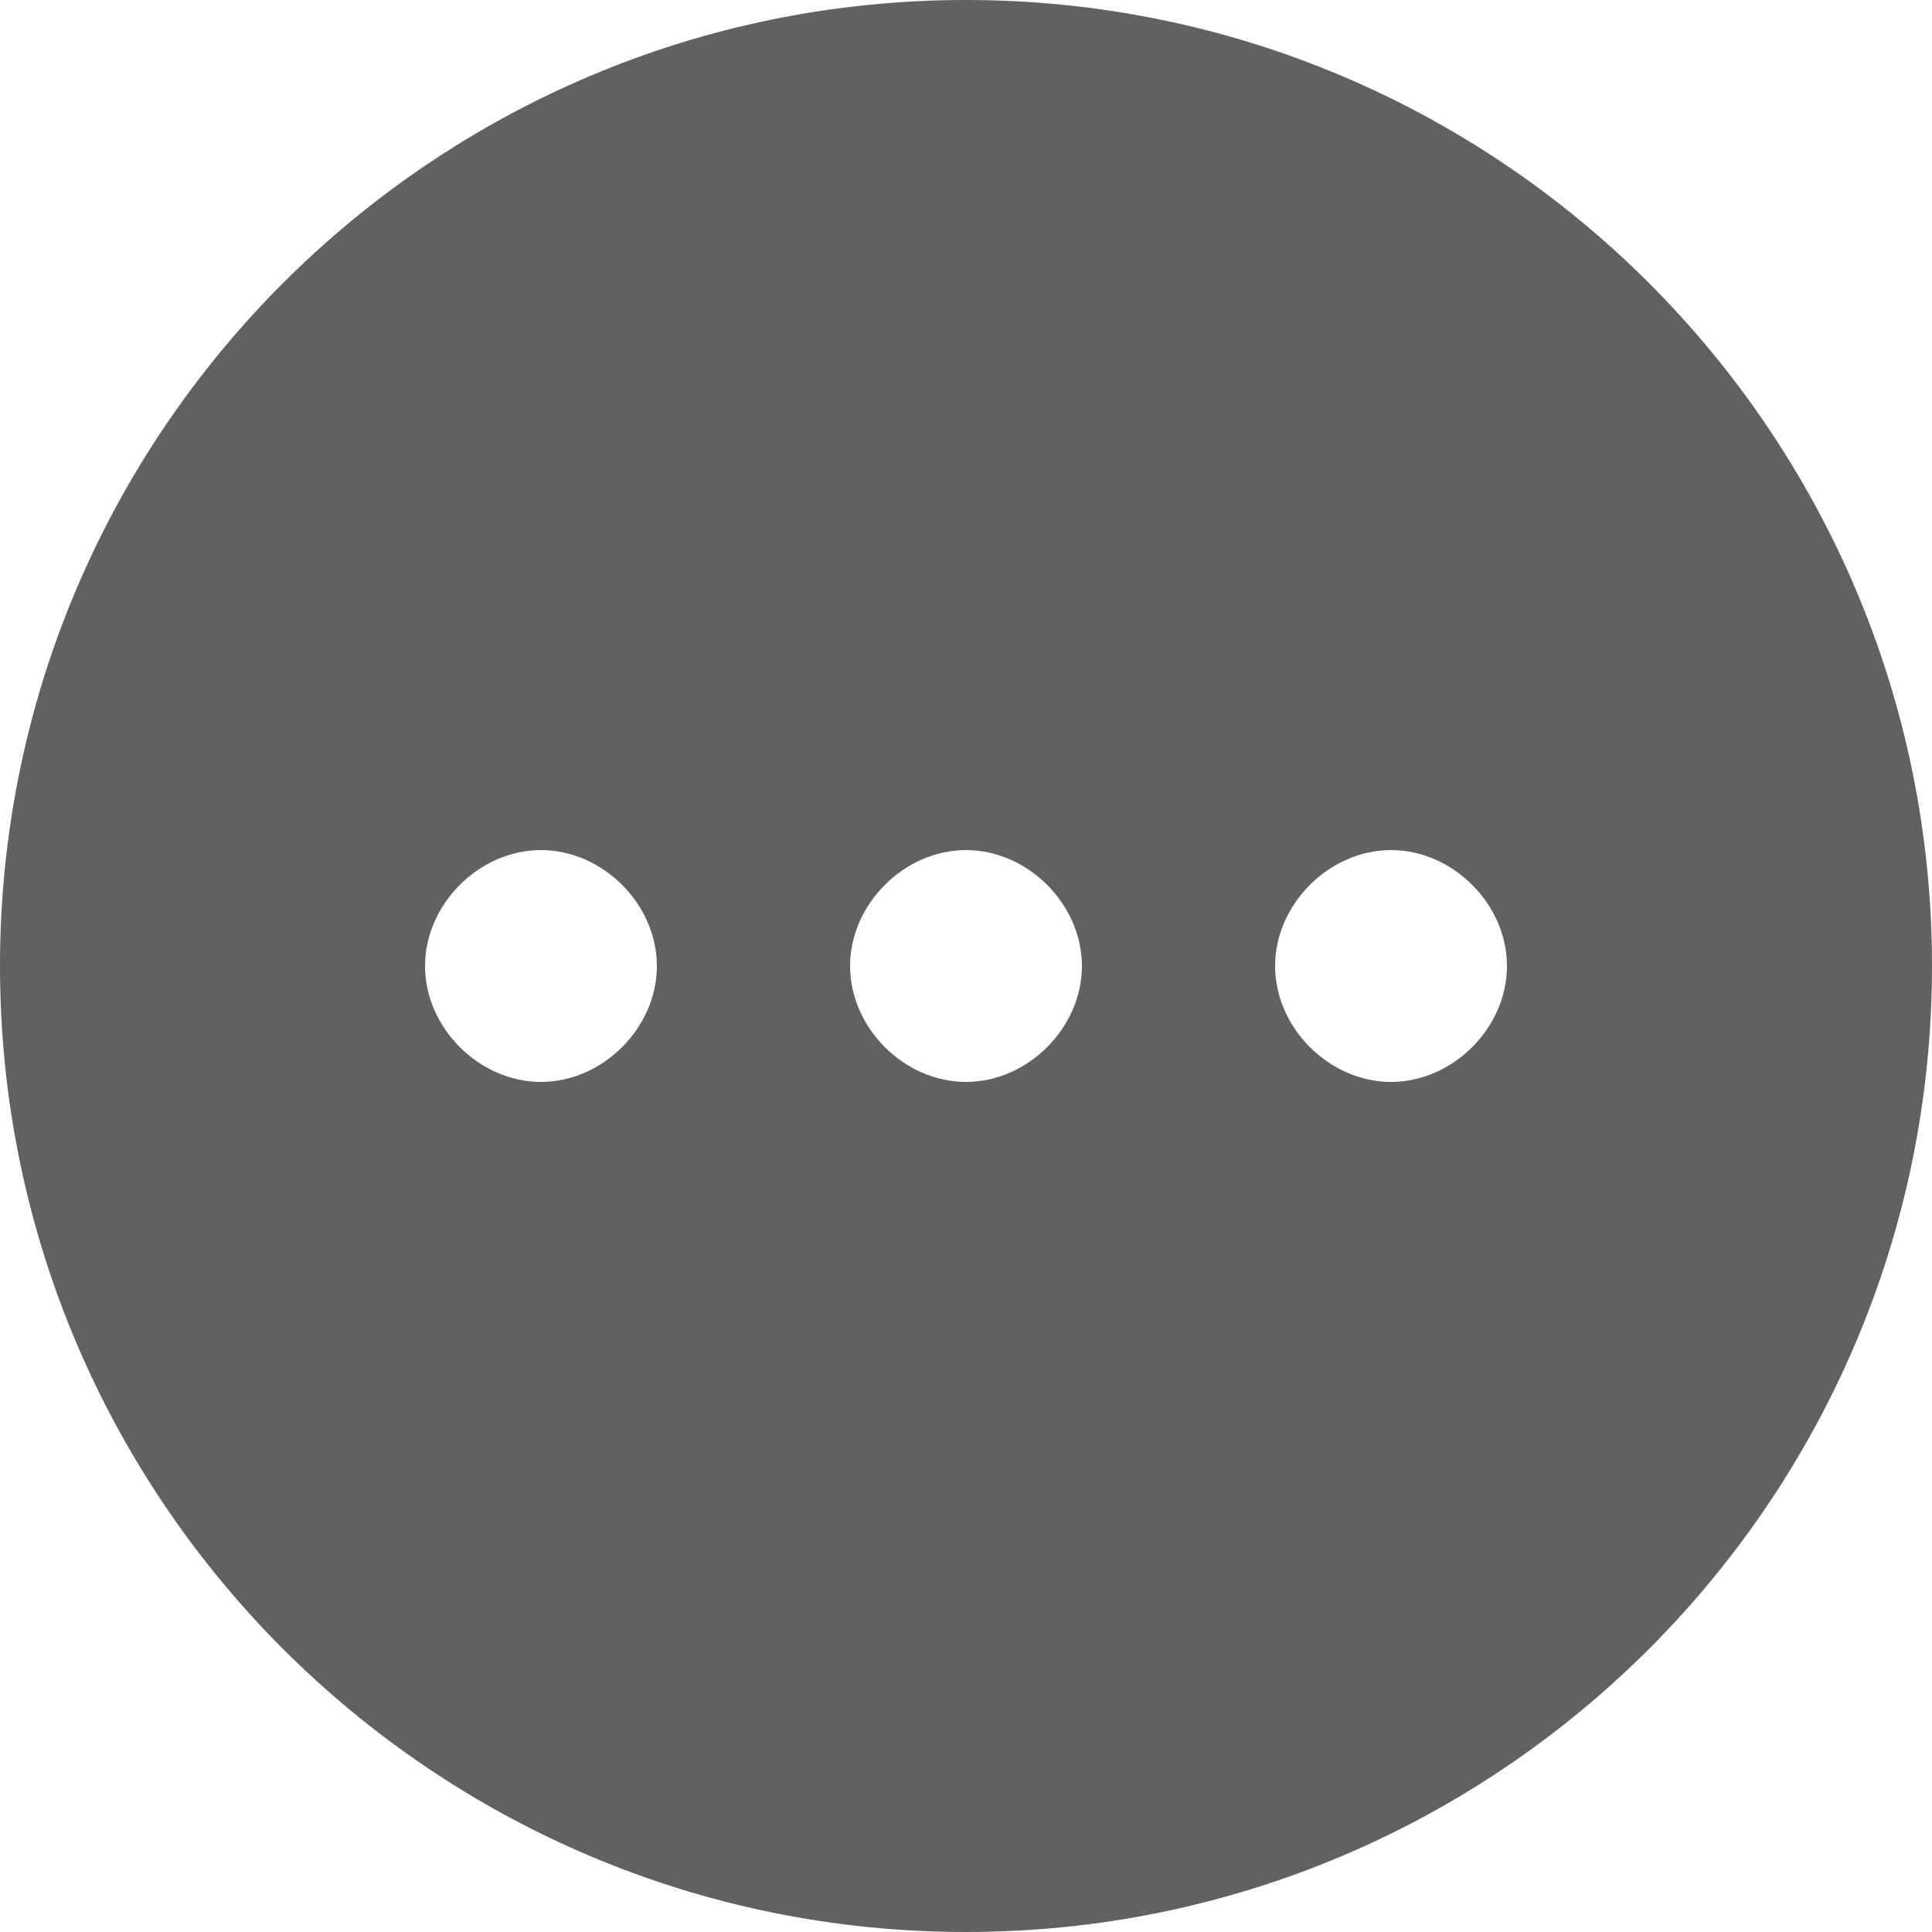 <?xml version="1.0" encoding="utf-8"?>
<!-- Generator: Adobe Illustrator 19.0.0, SVG Export Plug-In . SVG Version: 6.00 Build 0)  -->
<svg version="1.1" id="Layer_1" xmlns="http://www.w3.org/2000/svg" xmlns:xlink="http://www.w3.org/1999/xlink" x="0px" y="0px"
	 width="25px" height="25px" viewBox="0 0 25 25" style="enable-background:new 0 0 25 25;" xml:space="preserve">
<style type="text/css">
	.st0{fill:#616161;}
</style>
<path id="XMLID_134_" class="st0" d="M12.5,0C5.6,0,0,5.6,0,12.5S5.6,25,12.5,25S25,19.4,25,12.5S19.4,0,12.5,0z M7,14
	c-0.8,0-1.5-0.7-1.5-1.5S6.2,11,7,11c0.8,0,1.5,0.7,1.5,1.5S7.8,14,7,14z M12.5,14c-0.8,0-1.5-0.7-1.5-1.5s0.7-1.5,1.5-1.5
	s1.5,0.7,1.5,1.5S13.3,14,12.5,14z M18,14c-0.8,0-1.5-0.7-1.5-1.5S17.2,11,18,11s1.5,0.7,1.5,1.5S18.8,14,18,14z"/>
</svg>
